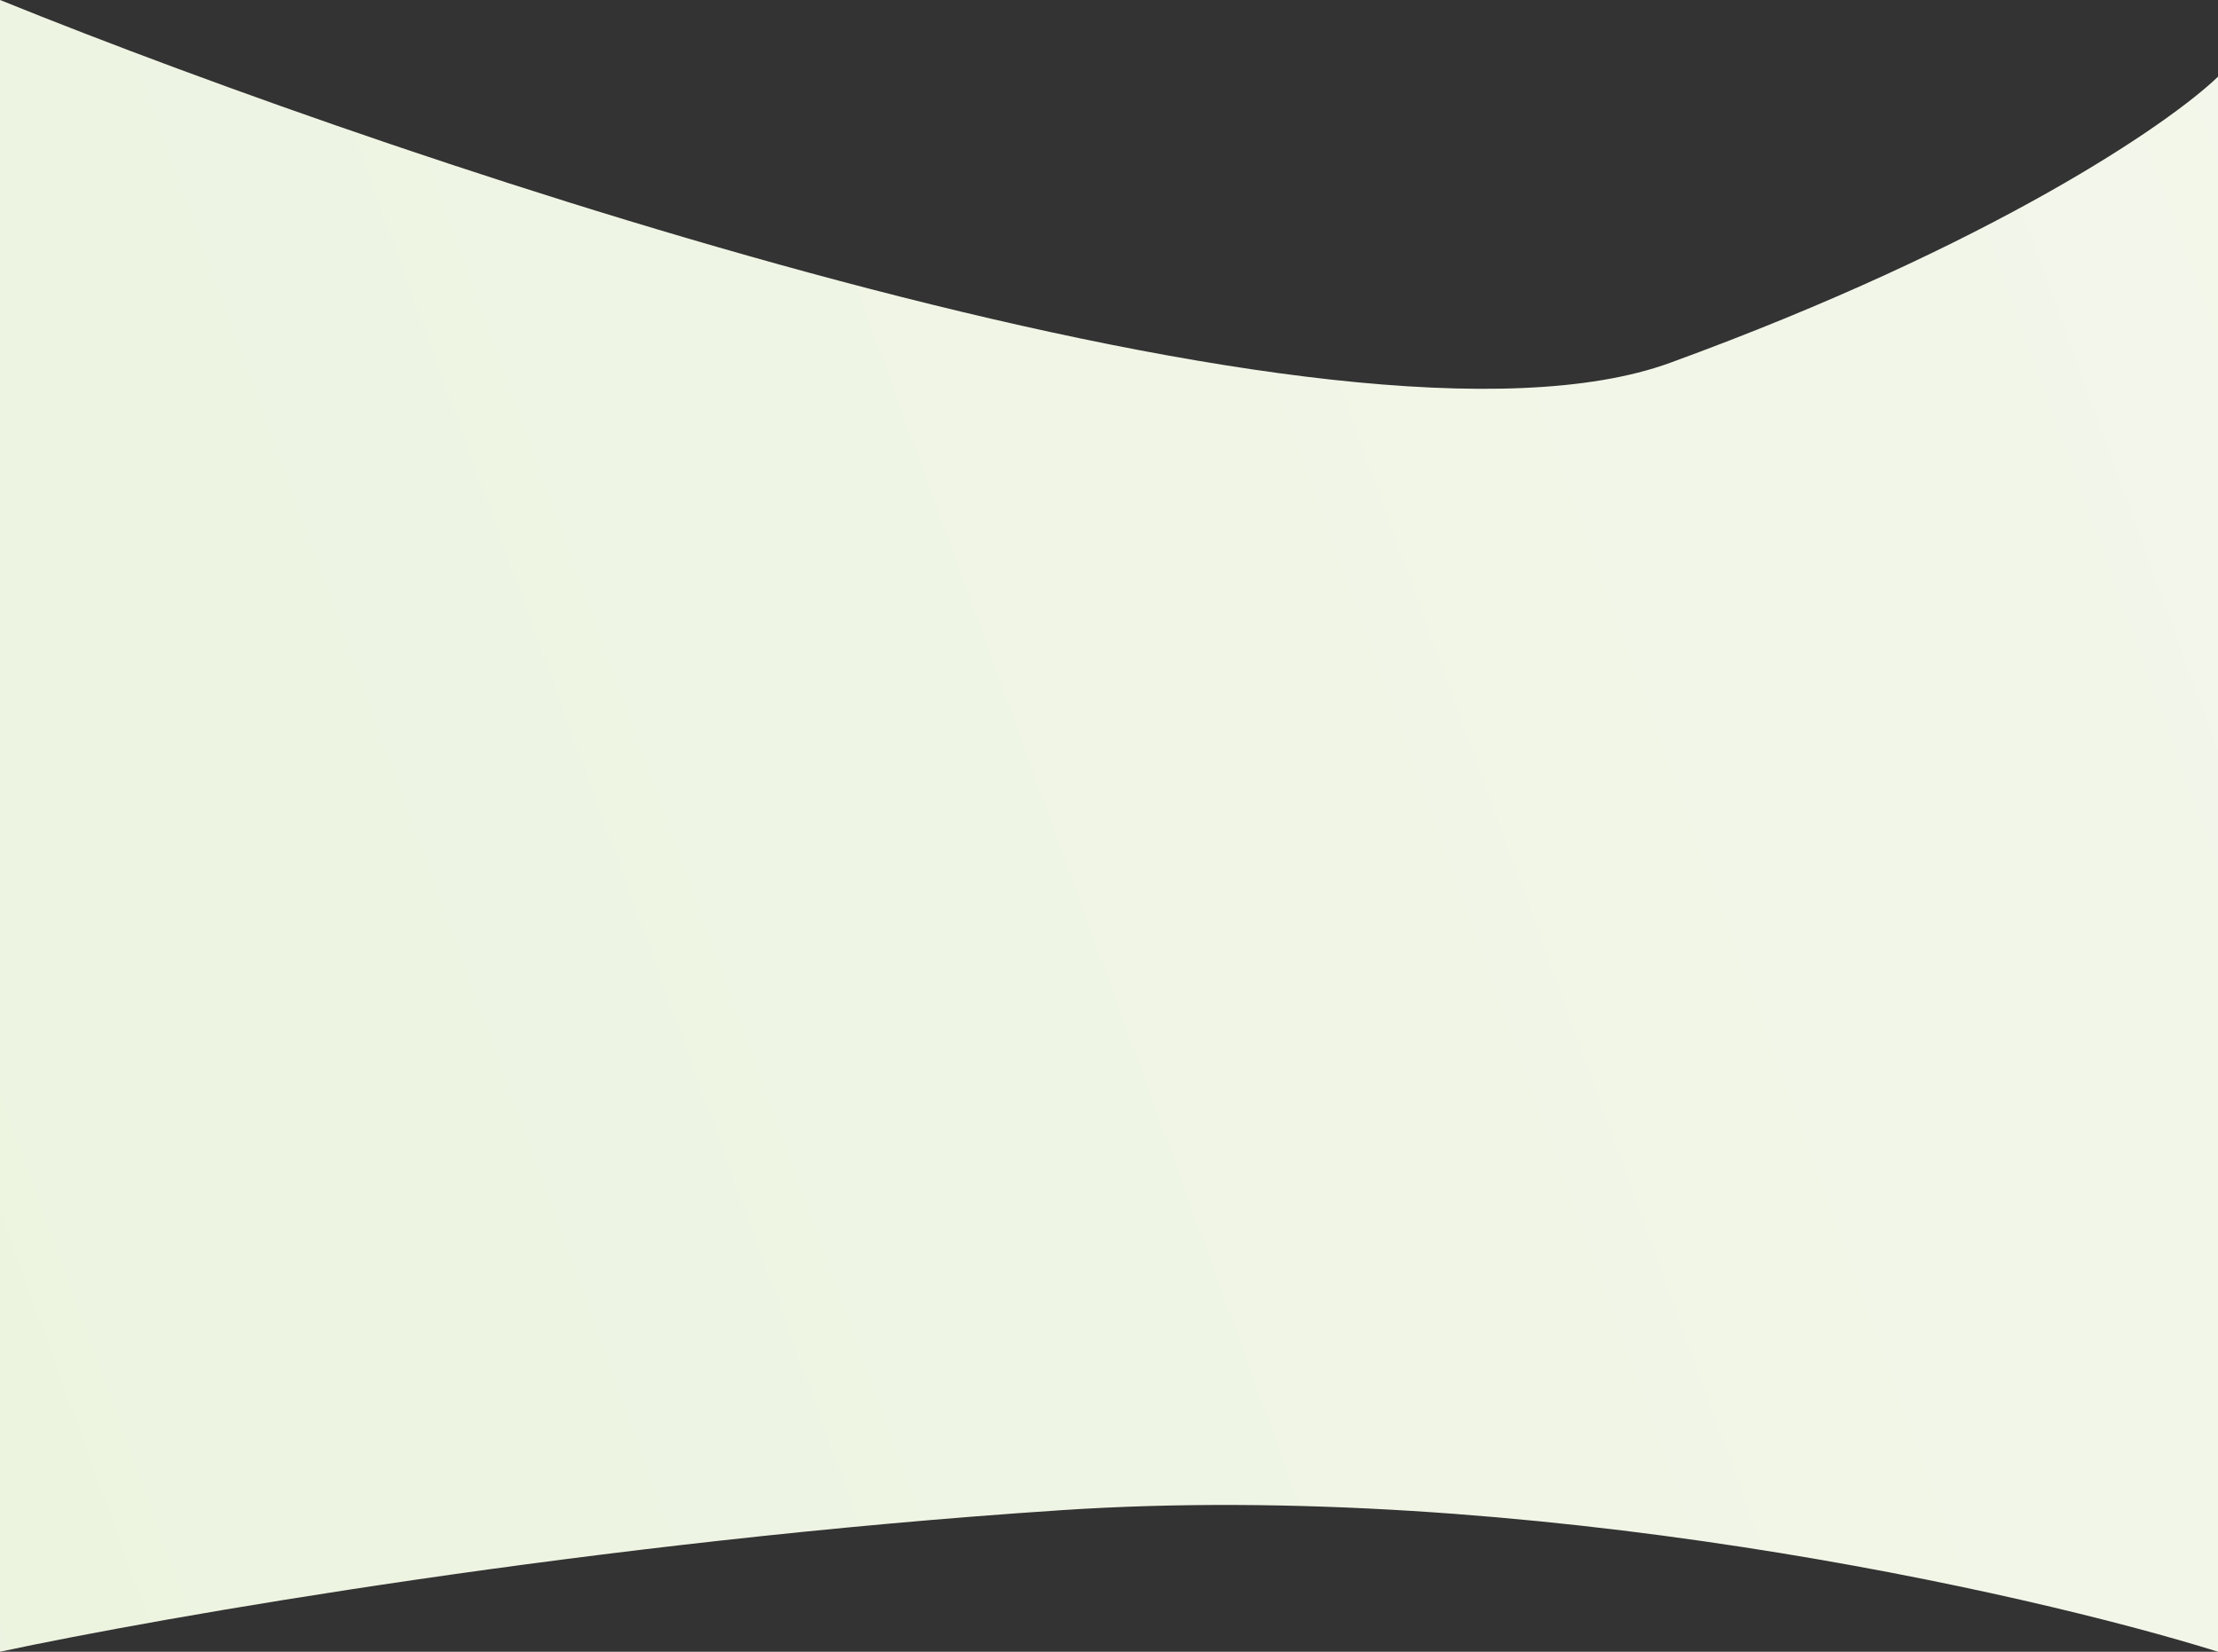 <svg width="752" height="560" viewBox="0 0 752 560" fill="none" xmlns="http://www.w3.org/2000/svg">
<rect x="0" y="0" width="752" height="560" fill="#333333" stroke="none"/>
<path d="M566.259 123C456.622 163 141.732 57.333 0 0V560C54.384 548.333 202.508 522.4 359.936 512C517.364 501.6 686.907 539.667 752 560V26C735.769 41.667 675.896 83 566.259 123Z" fill="url(#paint0_linear_890_85)"/>
<defs>
<linearGradient id="paint0_linear_890_85" x1="-116.5" y1="646.211" x2="954.945" y2="256.649" gradientUnits="userSpaceOnUse">
<stop stop-color="#EBF3DE"/>
<stop offset="1" stop-color="#F4F7EC"/>
</linearGradient>
</defs>
</svg>
